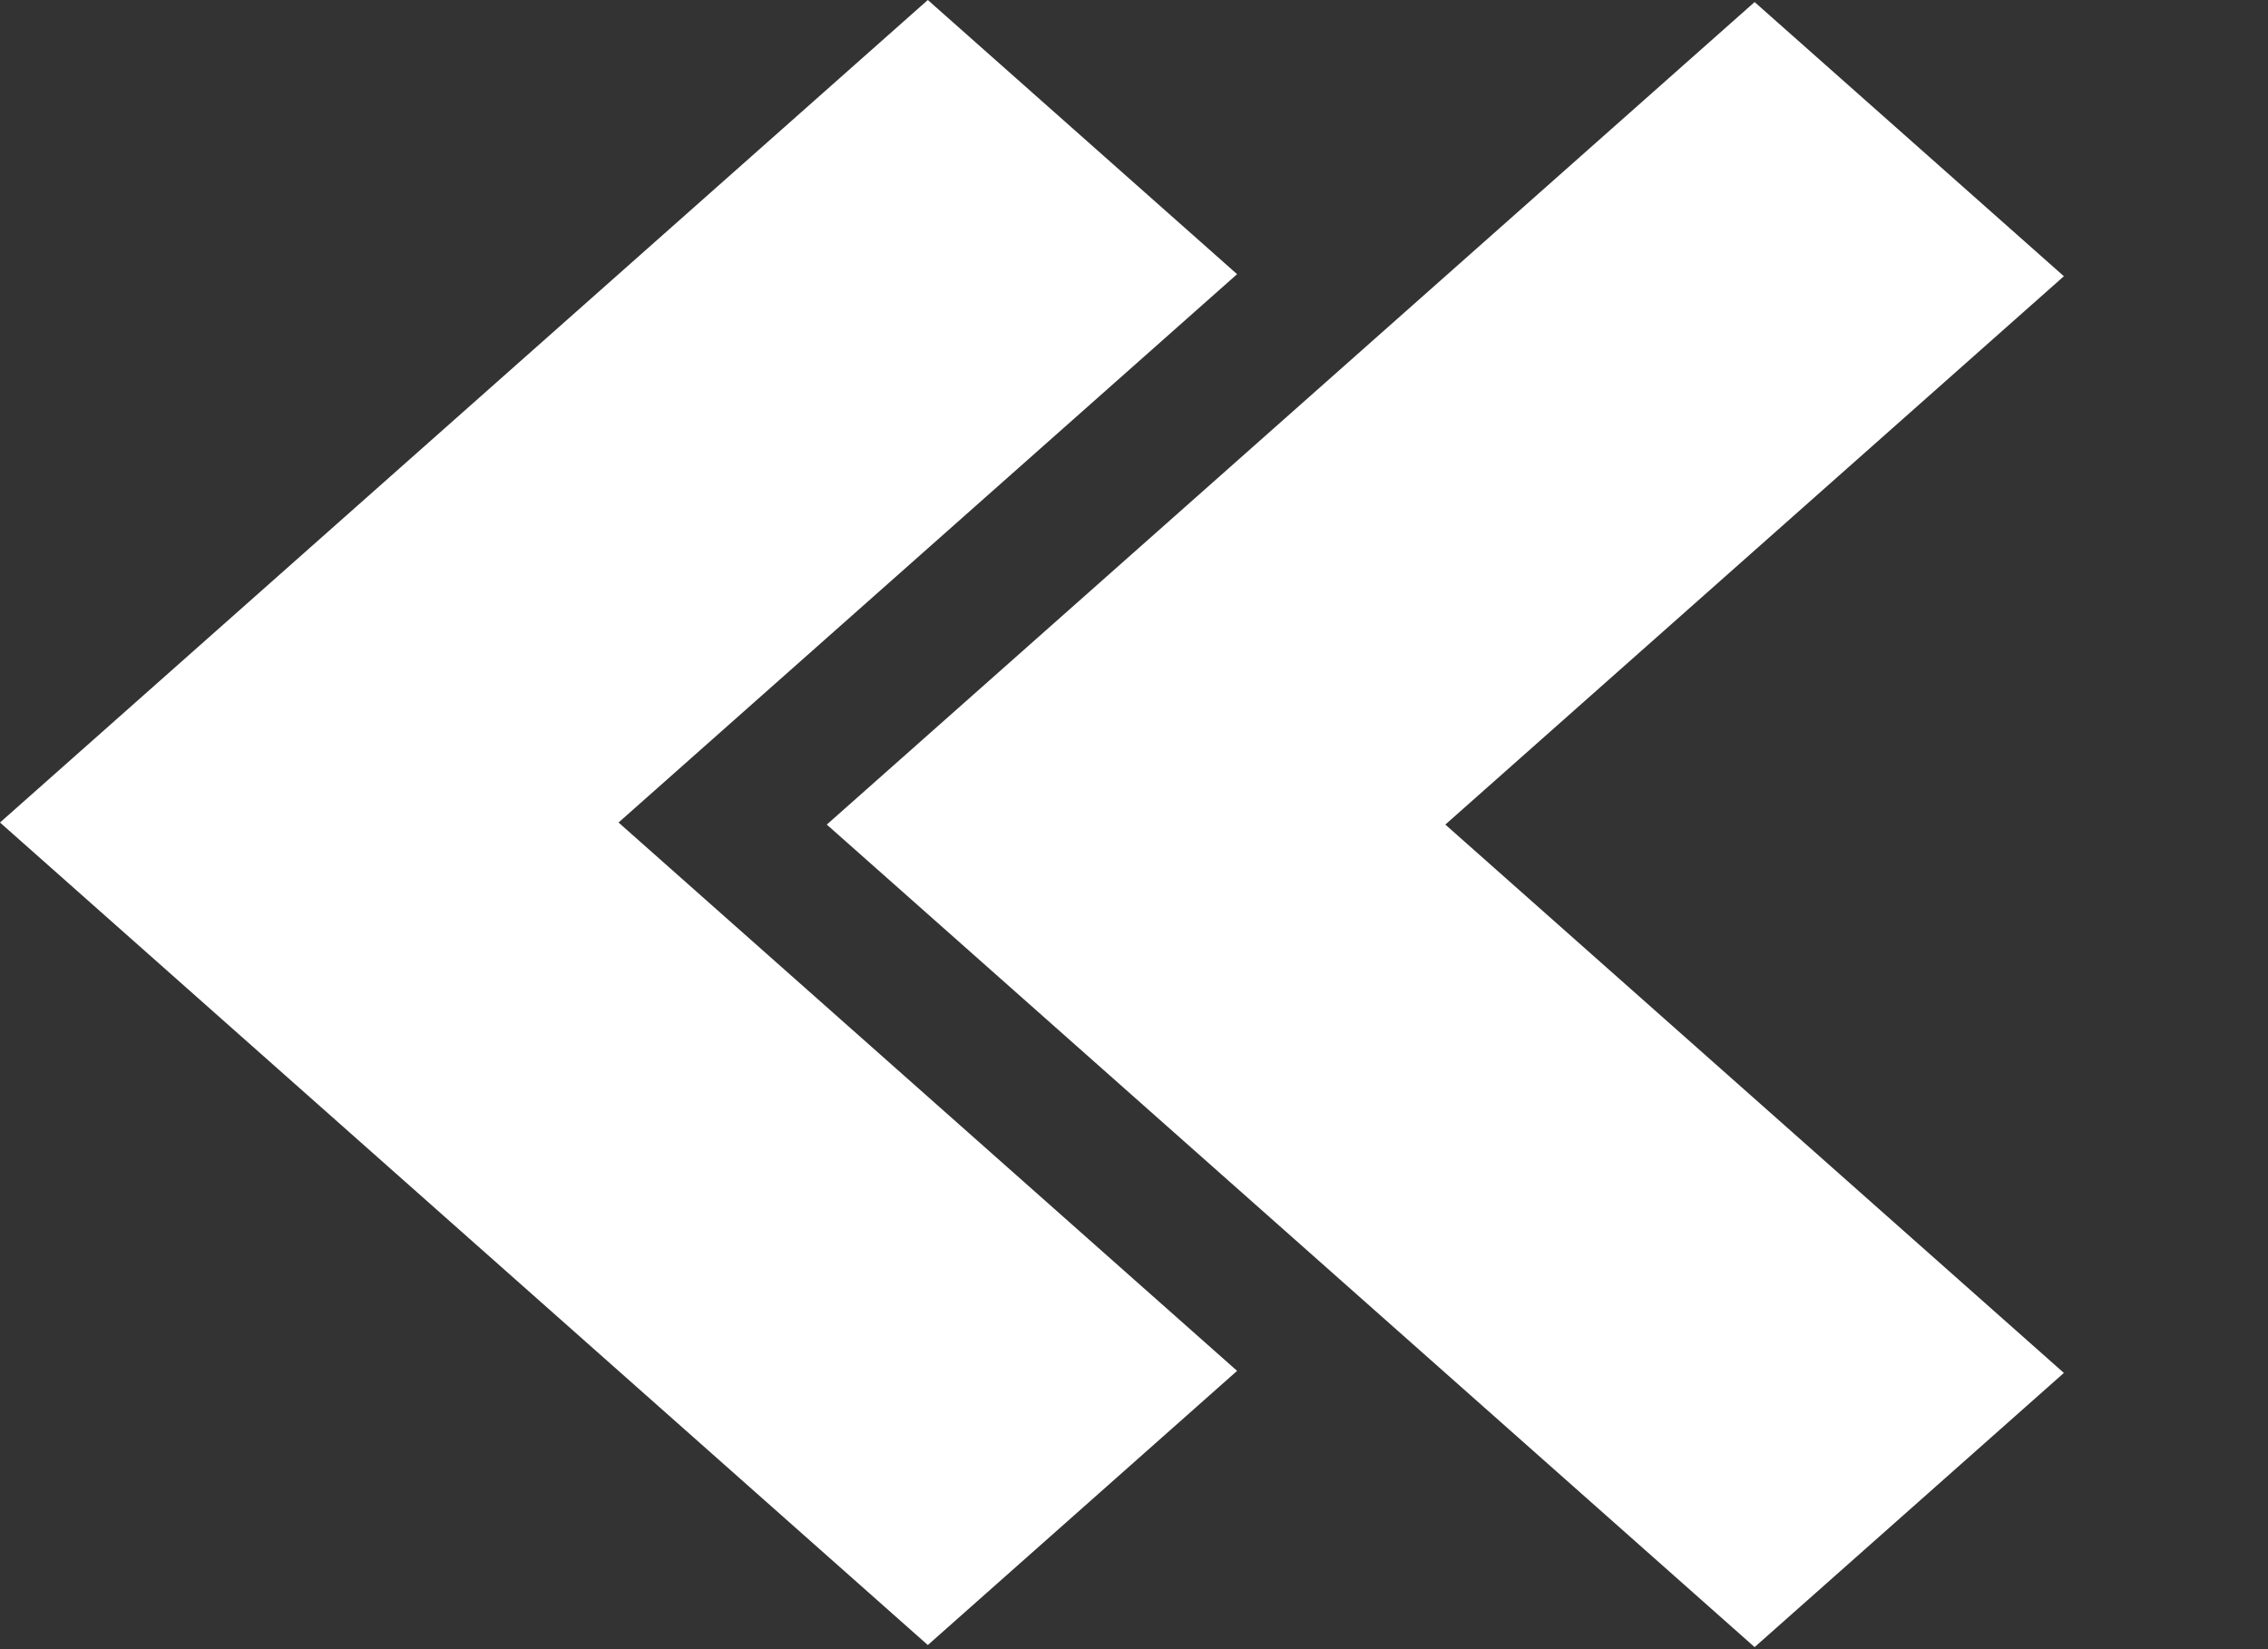 <svg width="11" height="8" viewBox="0 0 11 8" fill="none" xmlns="http://www.w3.org/2000/svg">
<rect x="0" y="0" width="11" height="8" fill="#333333" stroke="none"/>
<path d="M8.51 0.01L10.01 1.34L5.51 5.33L4.01 4L8.51 0.01ZM5.51 2.67L10.01 6.66L8.51 7.99L4.01 4L5.51 2.67Z" fill="white"/>
<path d="M4.5 0L6 1.33L1.5 5.32L0 3.99L4.5 0ZM1.5 2.66L6 6.65L4.5 7.98L0 3.99L1.5 2.66Z" fill="white"/>
</svg>
